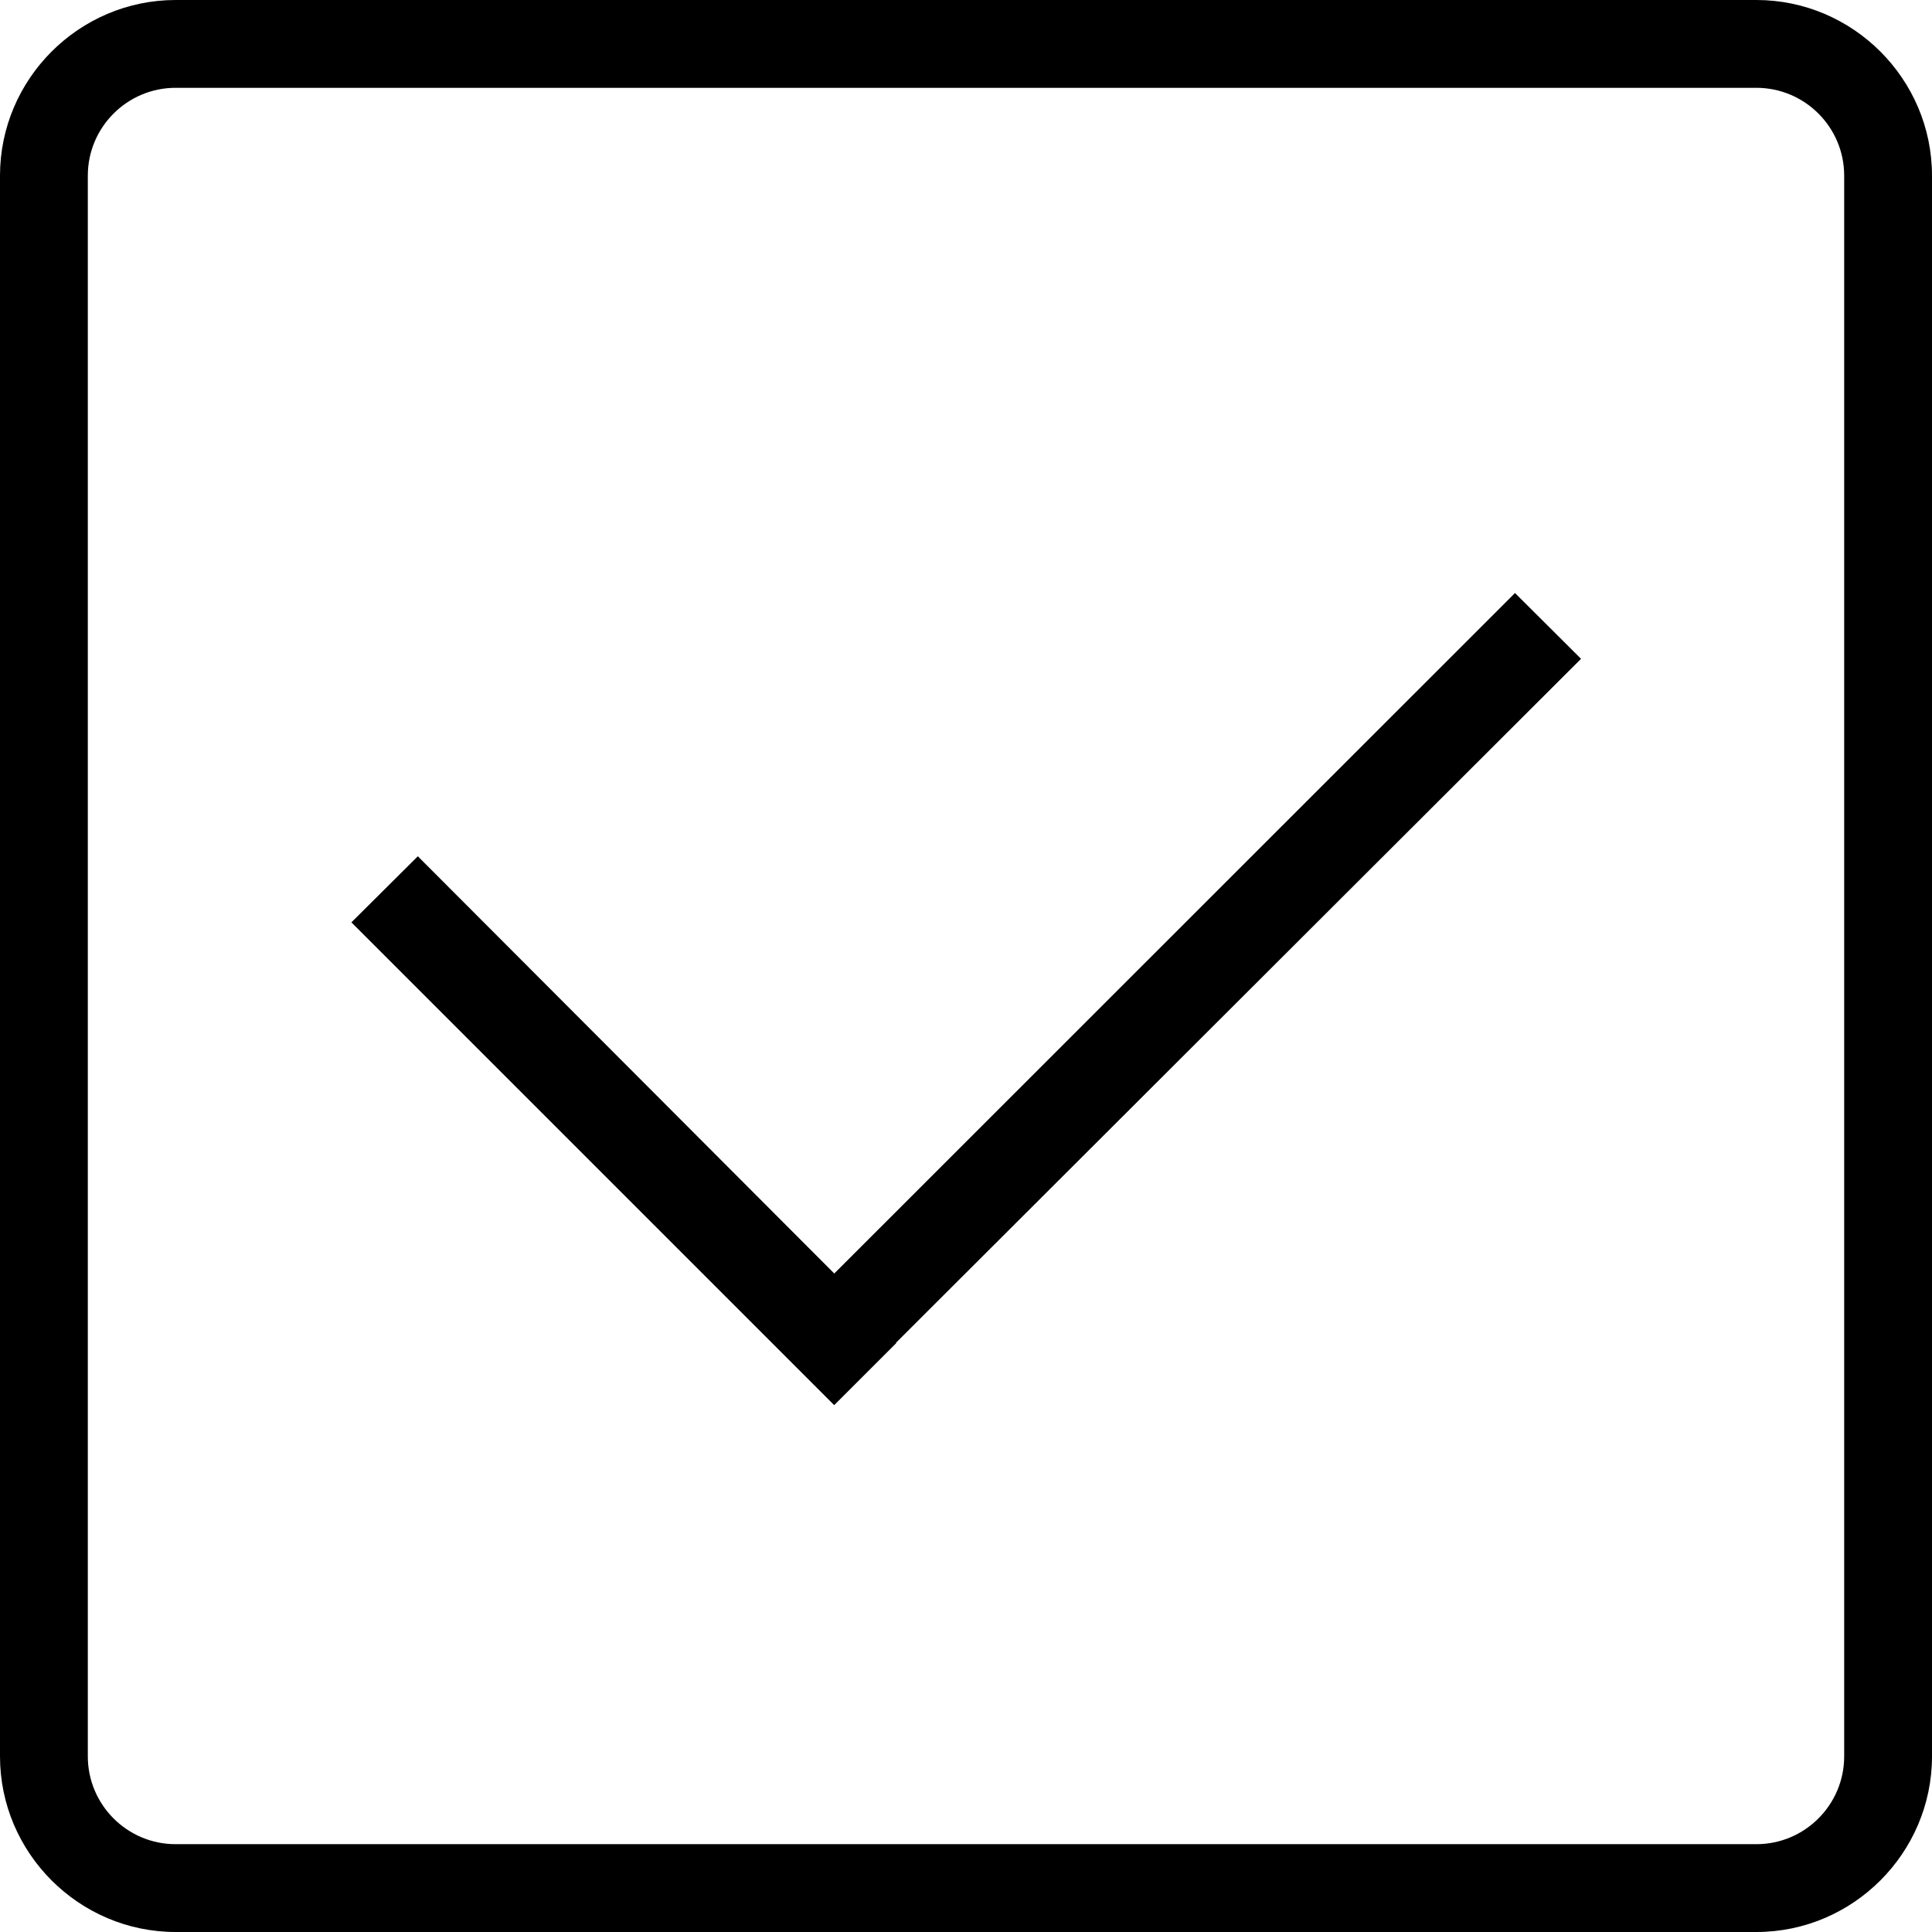 <?xml version="1.0" encoding="utf-8"?>
<!-- Generator: Adobe Illustrator 19.2.0, SVG Export Plug-In . SVG Version: 6.00 Build 0)  -->
<svg version="1.1" id="Layer_1" xmlns="http://www.w3.org/2000/svg" xmlns:xlink="http://www.w3.org/1999/xlink" x="0px" y="0px"
	 viewBox="0 0 44 44" style="enable-background:new 0 0 44 44;" xml:space="preserve">
<path d="M40,2c1.103,0,2,0.897,2,2v36c0,1.103-0.897,2-2,2H4c-1.103,0-2-0.897-2-2V4c0-1.103,0.897-2,2-2H40 M40,0H4
	C1.8,0,0,1.8,0,4v36c0,2.2,1.8,4,4,4h36c2.2,0,4-1.8,4-4V4C44,1.8,42.2,0,40,0L40,0z M20.413,30.587l-0.007-0.007l15.601-15.576
	l-1.504-1.498L19,29.003l-9.484-9.502l-1.513,1.505l9.581,9.581l1.407,1.407l0.007,0.007L20.413,30.587z"/>
</svg>
